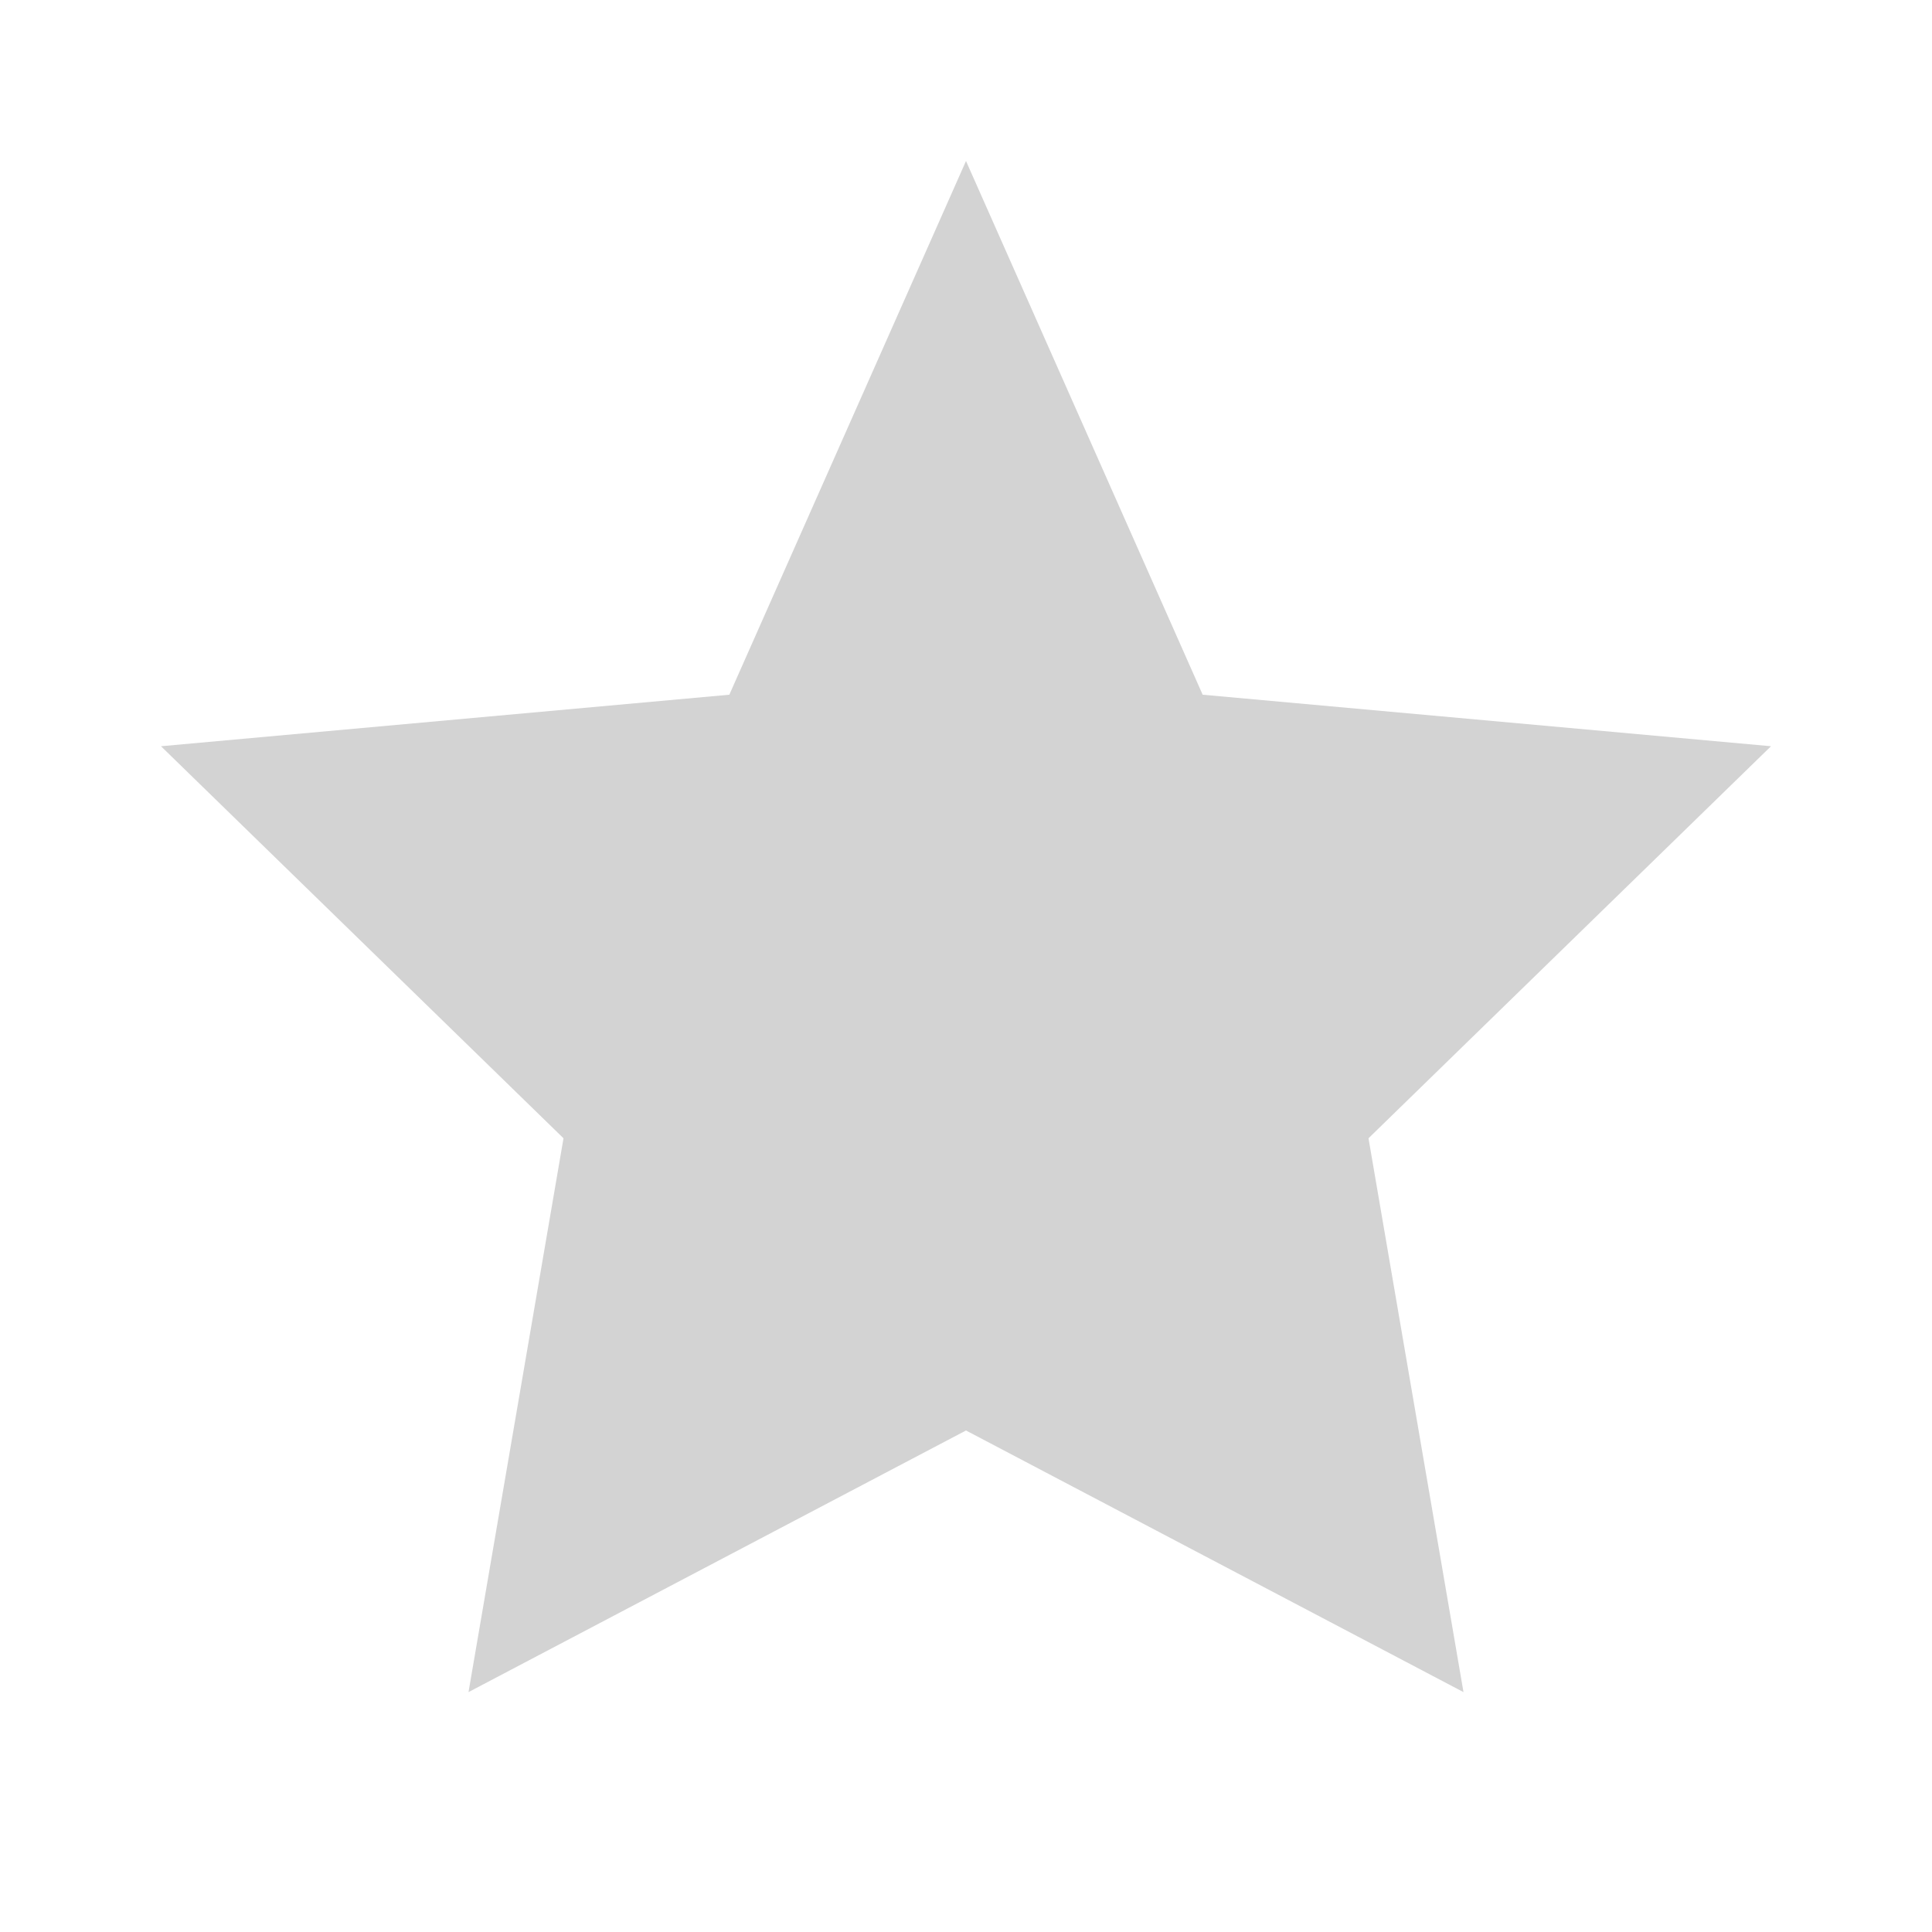 <svg width="20" height="20" viewBox="0 0 24 24" fill="lightgrey" xmlns="http://www.w3.org/2000/svg">
    <path d="M12 2L14.94 8.63L22 9.27L17 14.14L18.18 21.02L12 17.77L5.82 21.02L7 14.14L2 9.27L9.06 8.63L12 2Z"/>
</svg>
